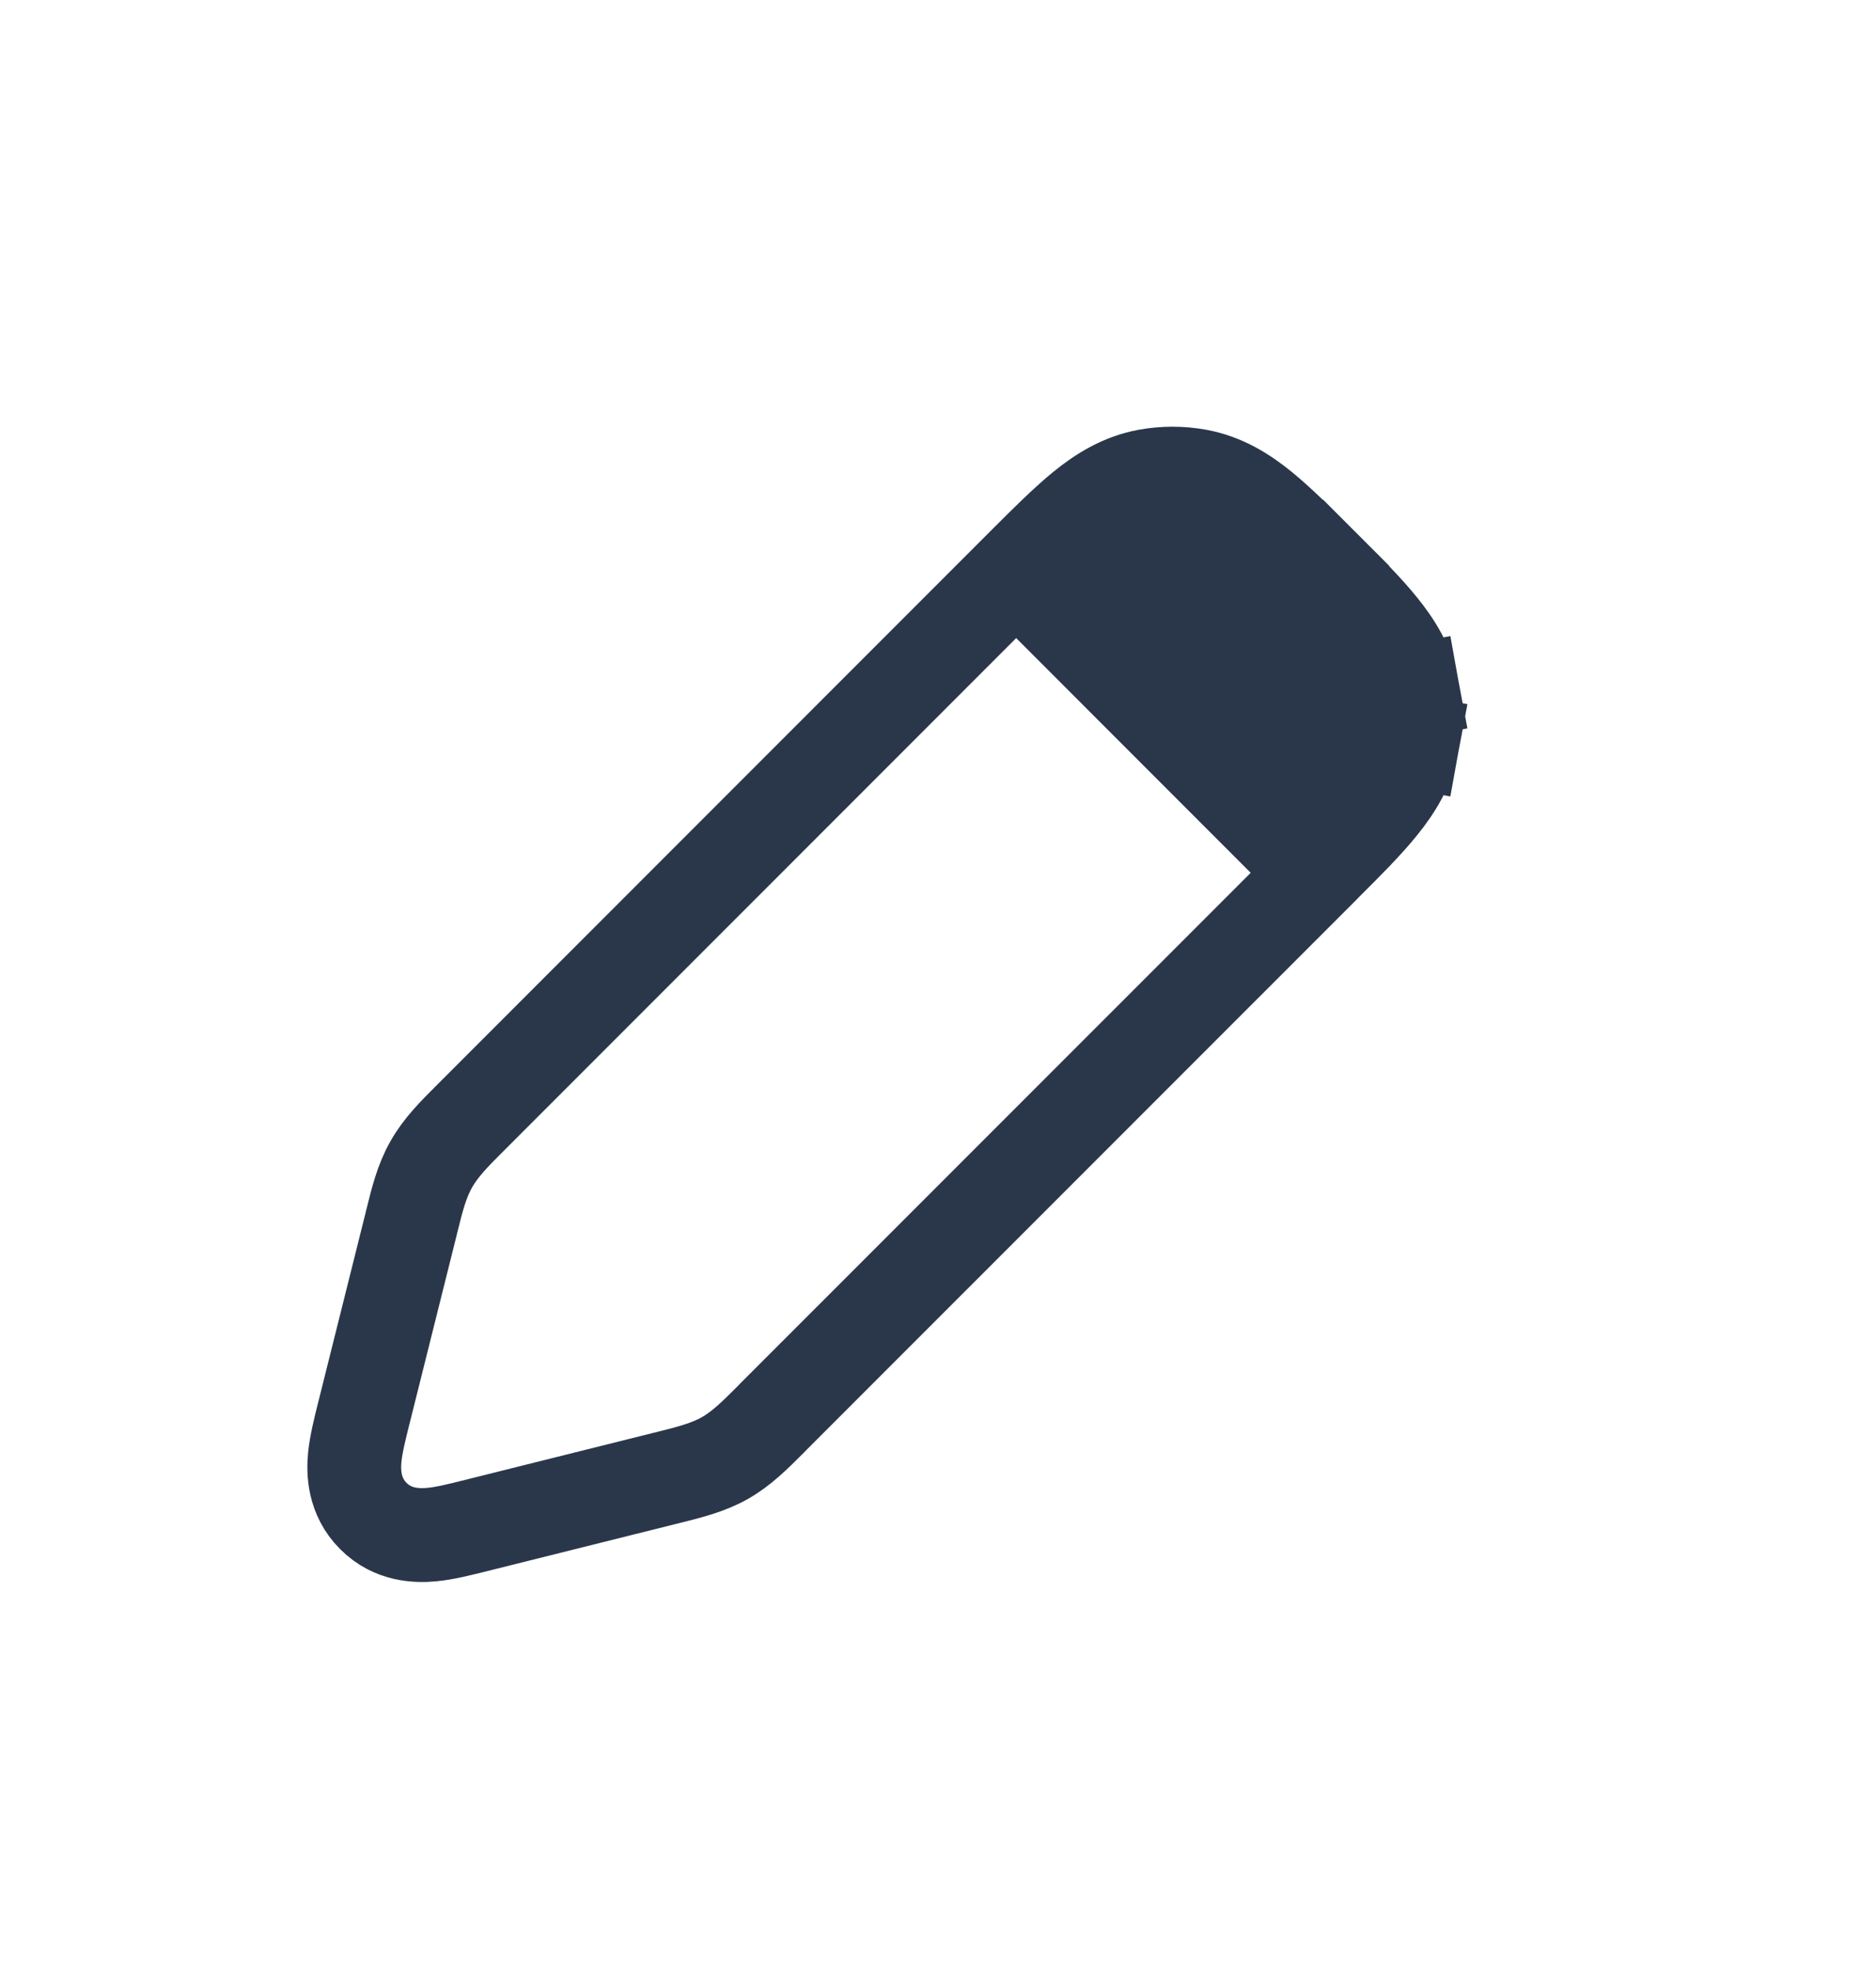 <svg width="20" height="21" viewBox="0 0 20 21" fill="none" xmlns="http://www.w3.org/2000/svg">
<path d="M5.096 16.249L5.096 16.249L5.118 16.243L5.118 16.243L7.084 15.752C7.099 15.748 7.114 15.744 7.129 15.741C7.352 15.685 7.549 15.636 7.728 15.535C7.907 15.433 8.05 15.29 8.213 15.127C8.223 15.116 8.234 15.105 8.245 15.094L14.104 9.236L14.121 9.218C14.361 8.979 14.567 8.773 14.717 8.587C14.877 8.39 15.011 8.173 15.061 7.904L14.569 7.814L15.061 7.904C15.094 7.725 15.094 7.54 15.061 7.36L14.569 7.451L15.061 7.36C15.011 7.091 14.877 6.875 14.717 6.678C14.567 6.492 14.361 6.286 14.121 6.046L14.104 6.029L13.758 6.374L14.104 6.029L14.086 6.011C13.847 5.772 13.64 5.566 13.455 5.415C13.258 5.255 13.041 5.121 12.772 5.071C12.592 5.038 12.408 5.038 12.228 5.071C11.959 5.121 11.742 5.255 11.545 5.415C11.36 5.566 11.153 5.772 10.914 6.011L10.896 6.029L5.038 11.887C5.027 11.898 5.016 11.909 5.005 11.92C4.843 12.082 4.699 12.226 4.598 12.405C4.496 12.584 4.447 12.781 4.392 13.004C4.388 13.018 4.384 13.033 4.381 13.049L3.884 15.036C3.882 15.045 3.879 15.054 3.877 15.063C3.838 15.219 3.796 15.387 3.782 15.527C3.767 15.682 3.771 15.943 3.98 16.152C4.189 16.362 4.45 16.365 4.605 16.35C4.746 16.337 4.913 16.294 5.07 16.255C5.079 16.253 5.088 16.251 5.096 16.249Z" stroke="#2A374A"/>
<path d="M10.417 6.382L12.917 4.716L15.417 7.216L13.75 9.716L10.417 6.382Z" fill="#2A374A"/>
</svg>
